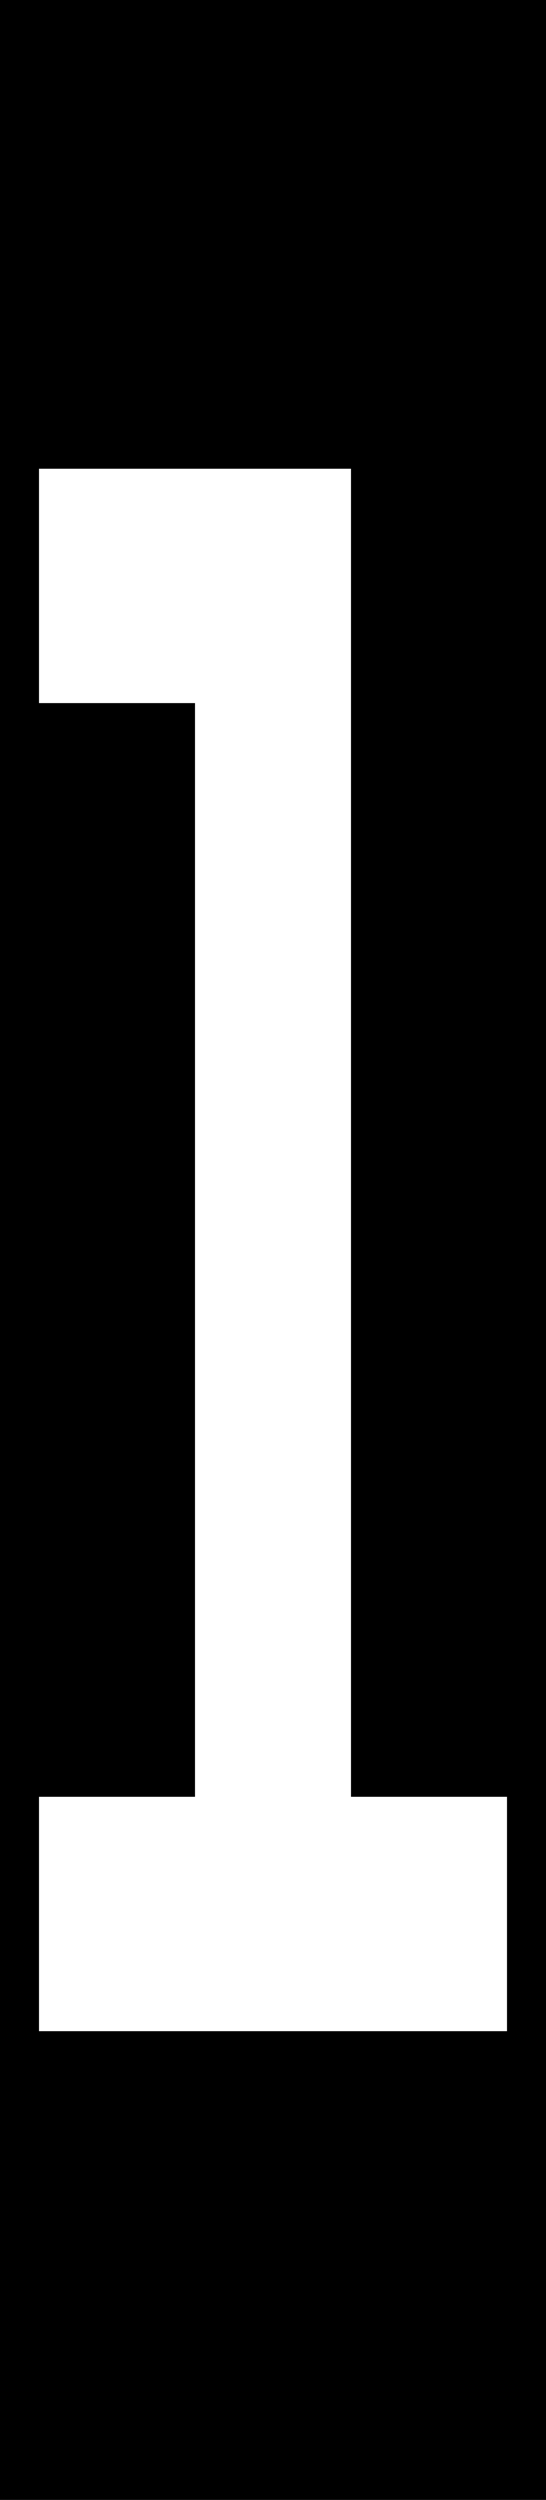 <svg width="210" height="960" viewBox="0 0 210 960" fill="none" xmlns="http://www.w3.org/2000/svg">
<path fill-rule="evenodd" clip-rule="evenodd" d="M210 0H0V960H210V0ZM75 180H15V270H75V690H15V780H75H135H195V690H135V180H75Z" fill="black"/>
</svg>
